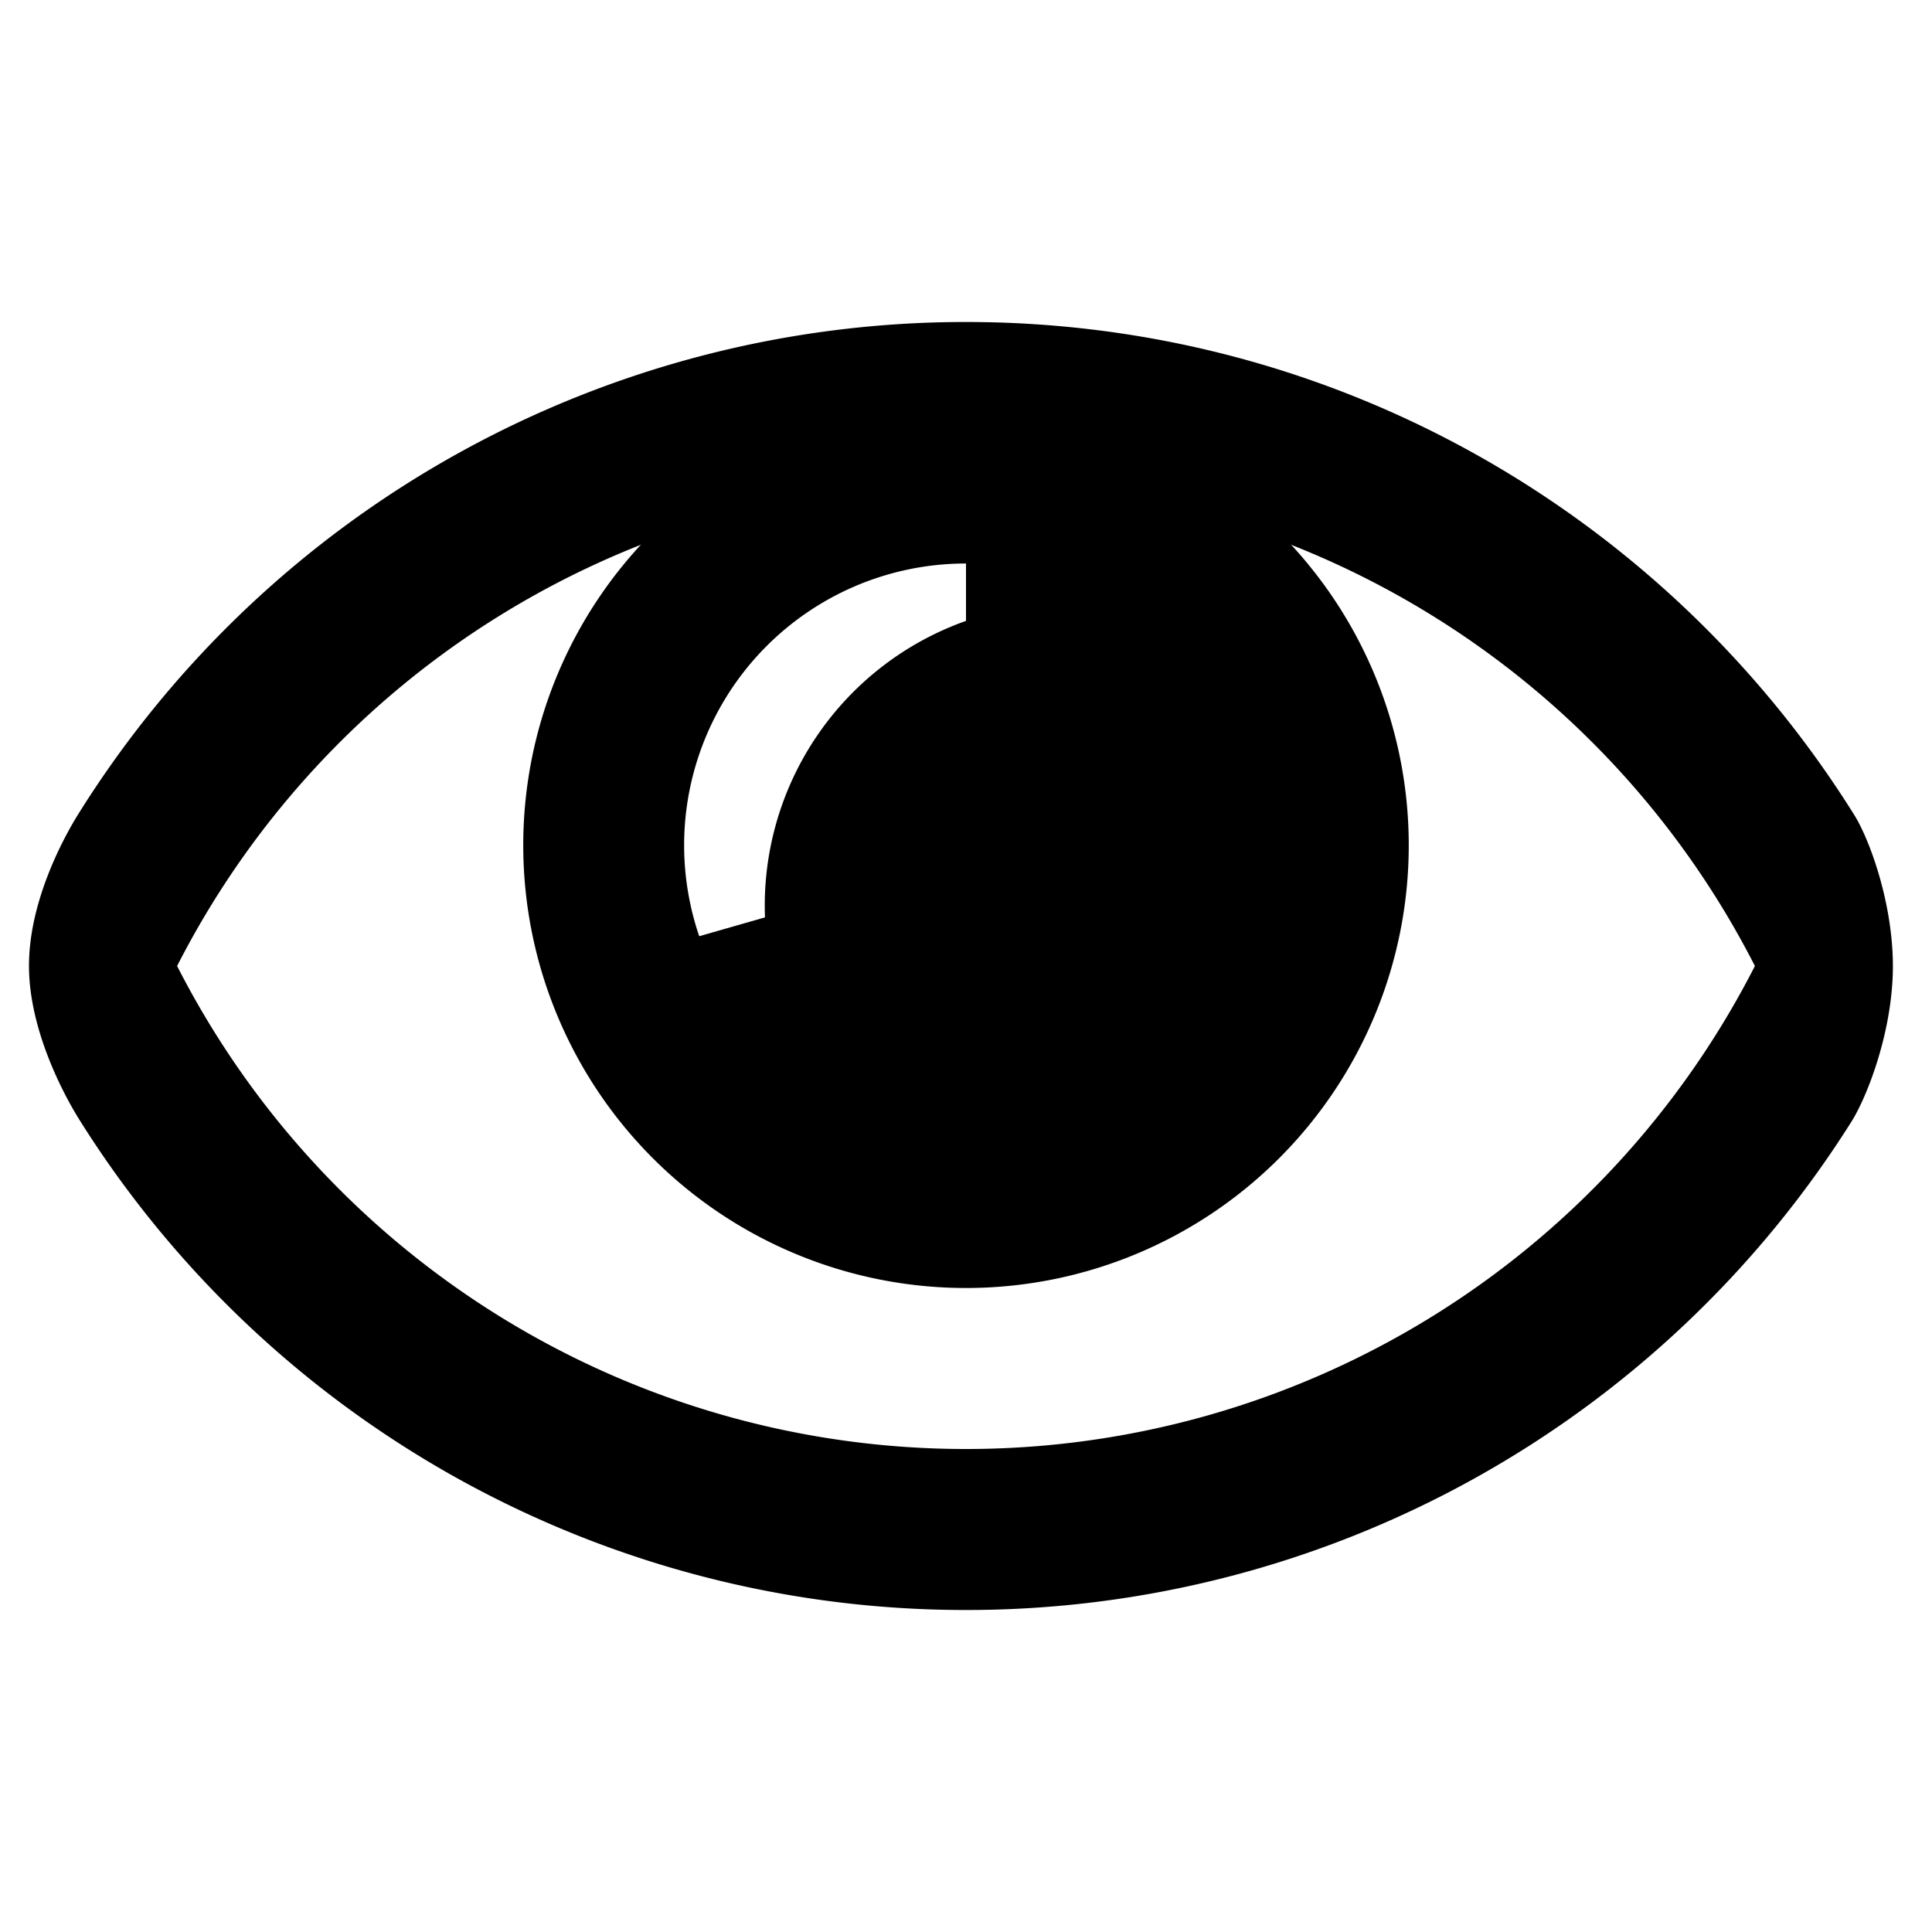 <svg xmlns="http://www.w3.org/2000/svg" width="16" height="16" viewBox="0 0 24 24"><path d="M12 20A12.99 12.99 0 0 1 .99 13.916c-.19-.302-.627-1.11-.63-1.91-.003-.806.43-1.603.62-1.905A12.991 12.991 0 0 1 12 4c4.654 0 8.737 2.446 11.034 6.123.187.298.487 1.103.48 1.908-.008.8-.323 1.598-.515 1.903A12.99 12.99 0 0 1 12 20zm9.8-8A11 11 0 0 0 12 6a11 11 0 0 0-9.8 6 11 11 0 0 0 9.8 6 11 11 0 0 0 9.8-6z"/><path d="M8.686 11.63l.817-.234A3.752 3.752 0 0 1 12 7.713V7a3.5 3.5 0 0 0-3.314 4.63zM12 16a5.5 5.5 0 1 1 0-11 5.5 5.5 0 0 1 0 11z"/></svg>